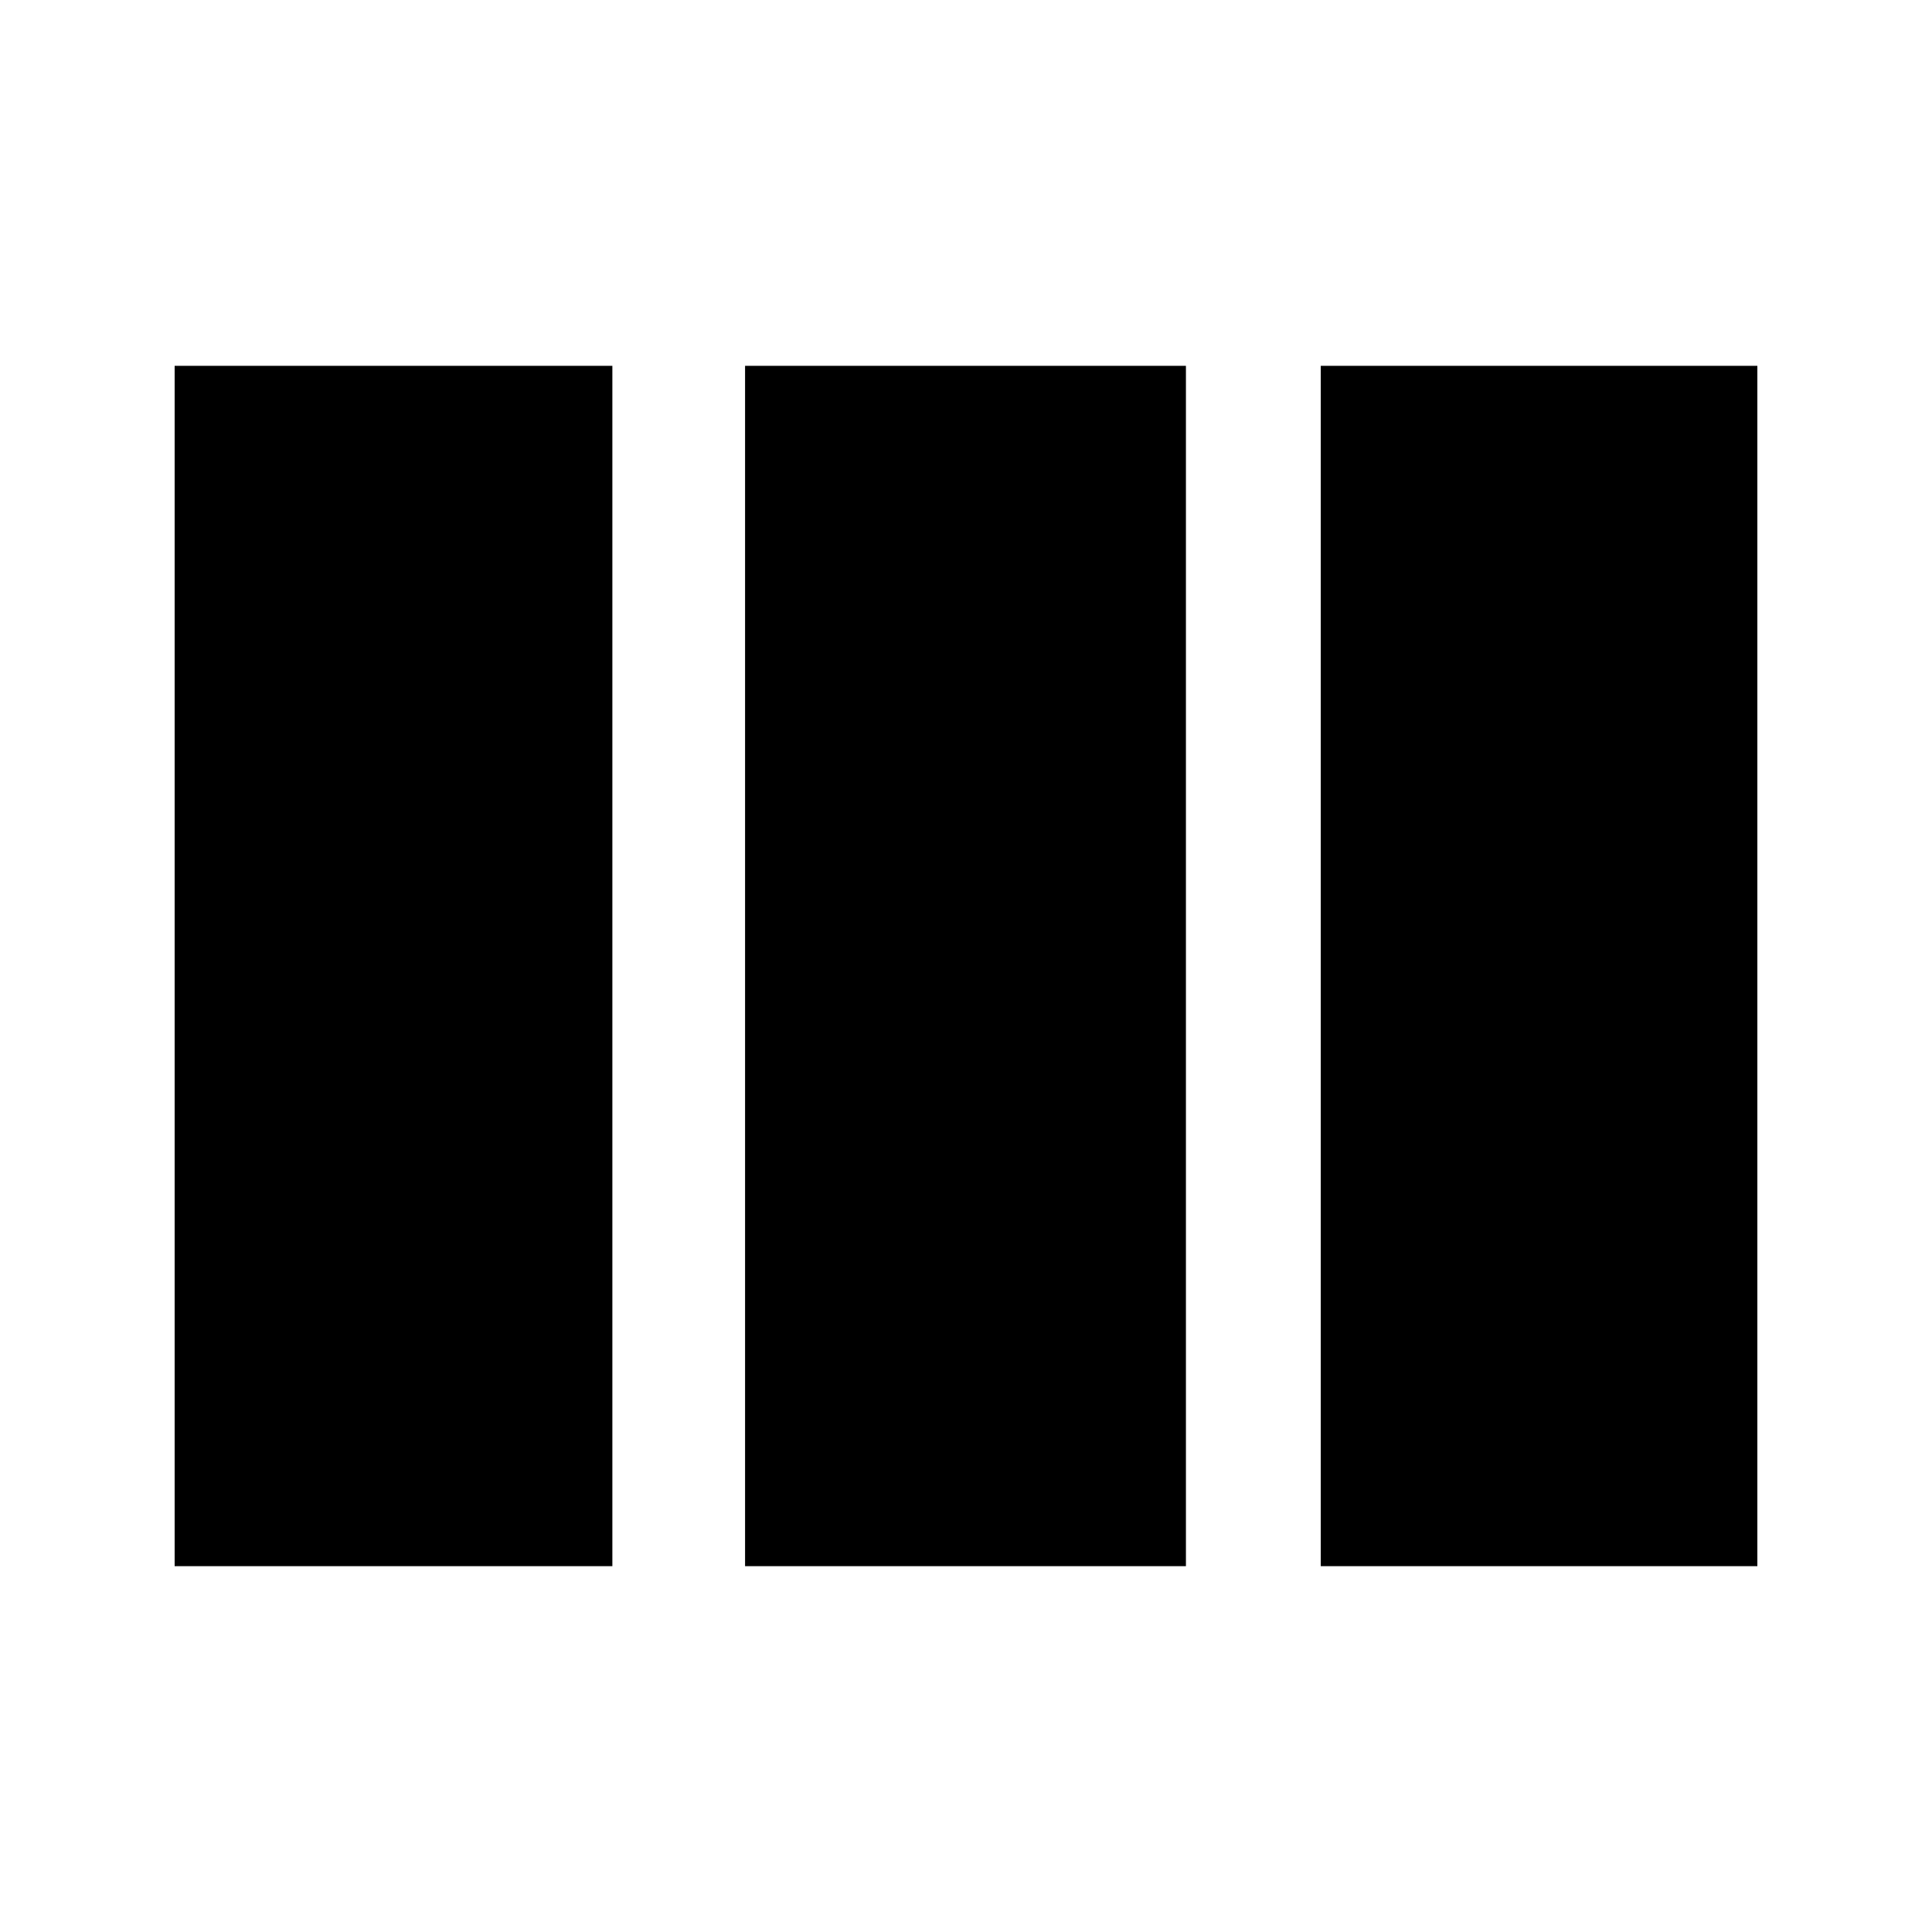 <svg xmlns="http://www.w3.org/2000/svg" height="20" viewBox="0 -960 960 960" width="20"><path d="M86.78-181.78v-596.44h217.5v596.44H86.78Zm283.44 0v-596.44h219.06v596.44H370.22Zm286.06 0v-596.44h216.94v596.44H656.28Z"/></svg>